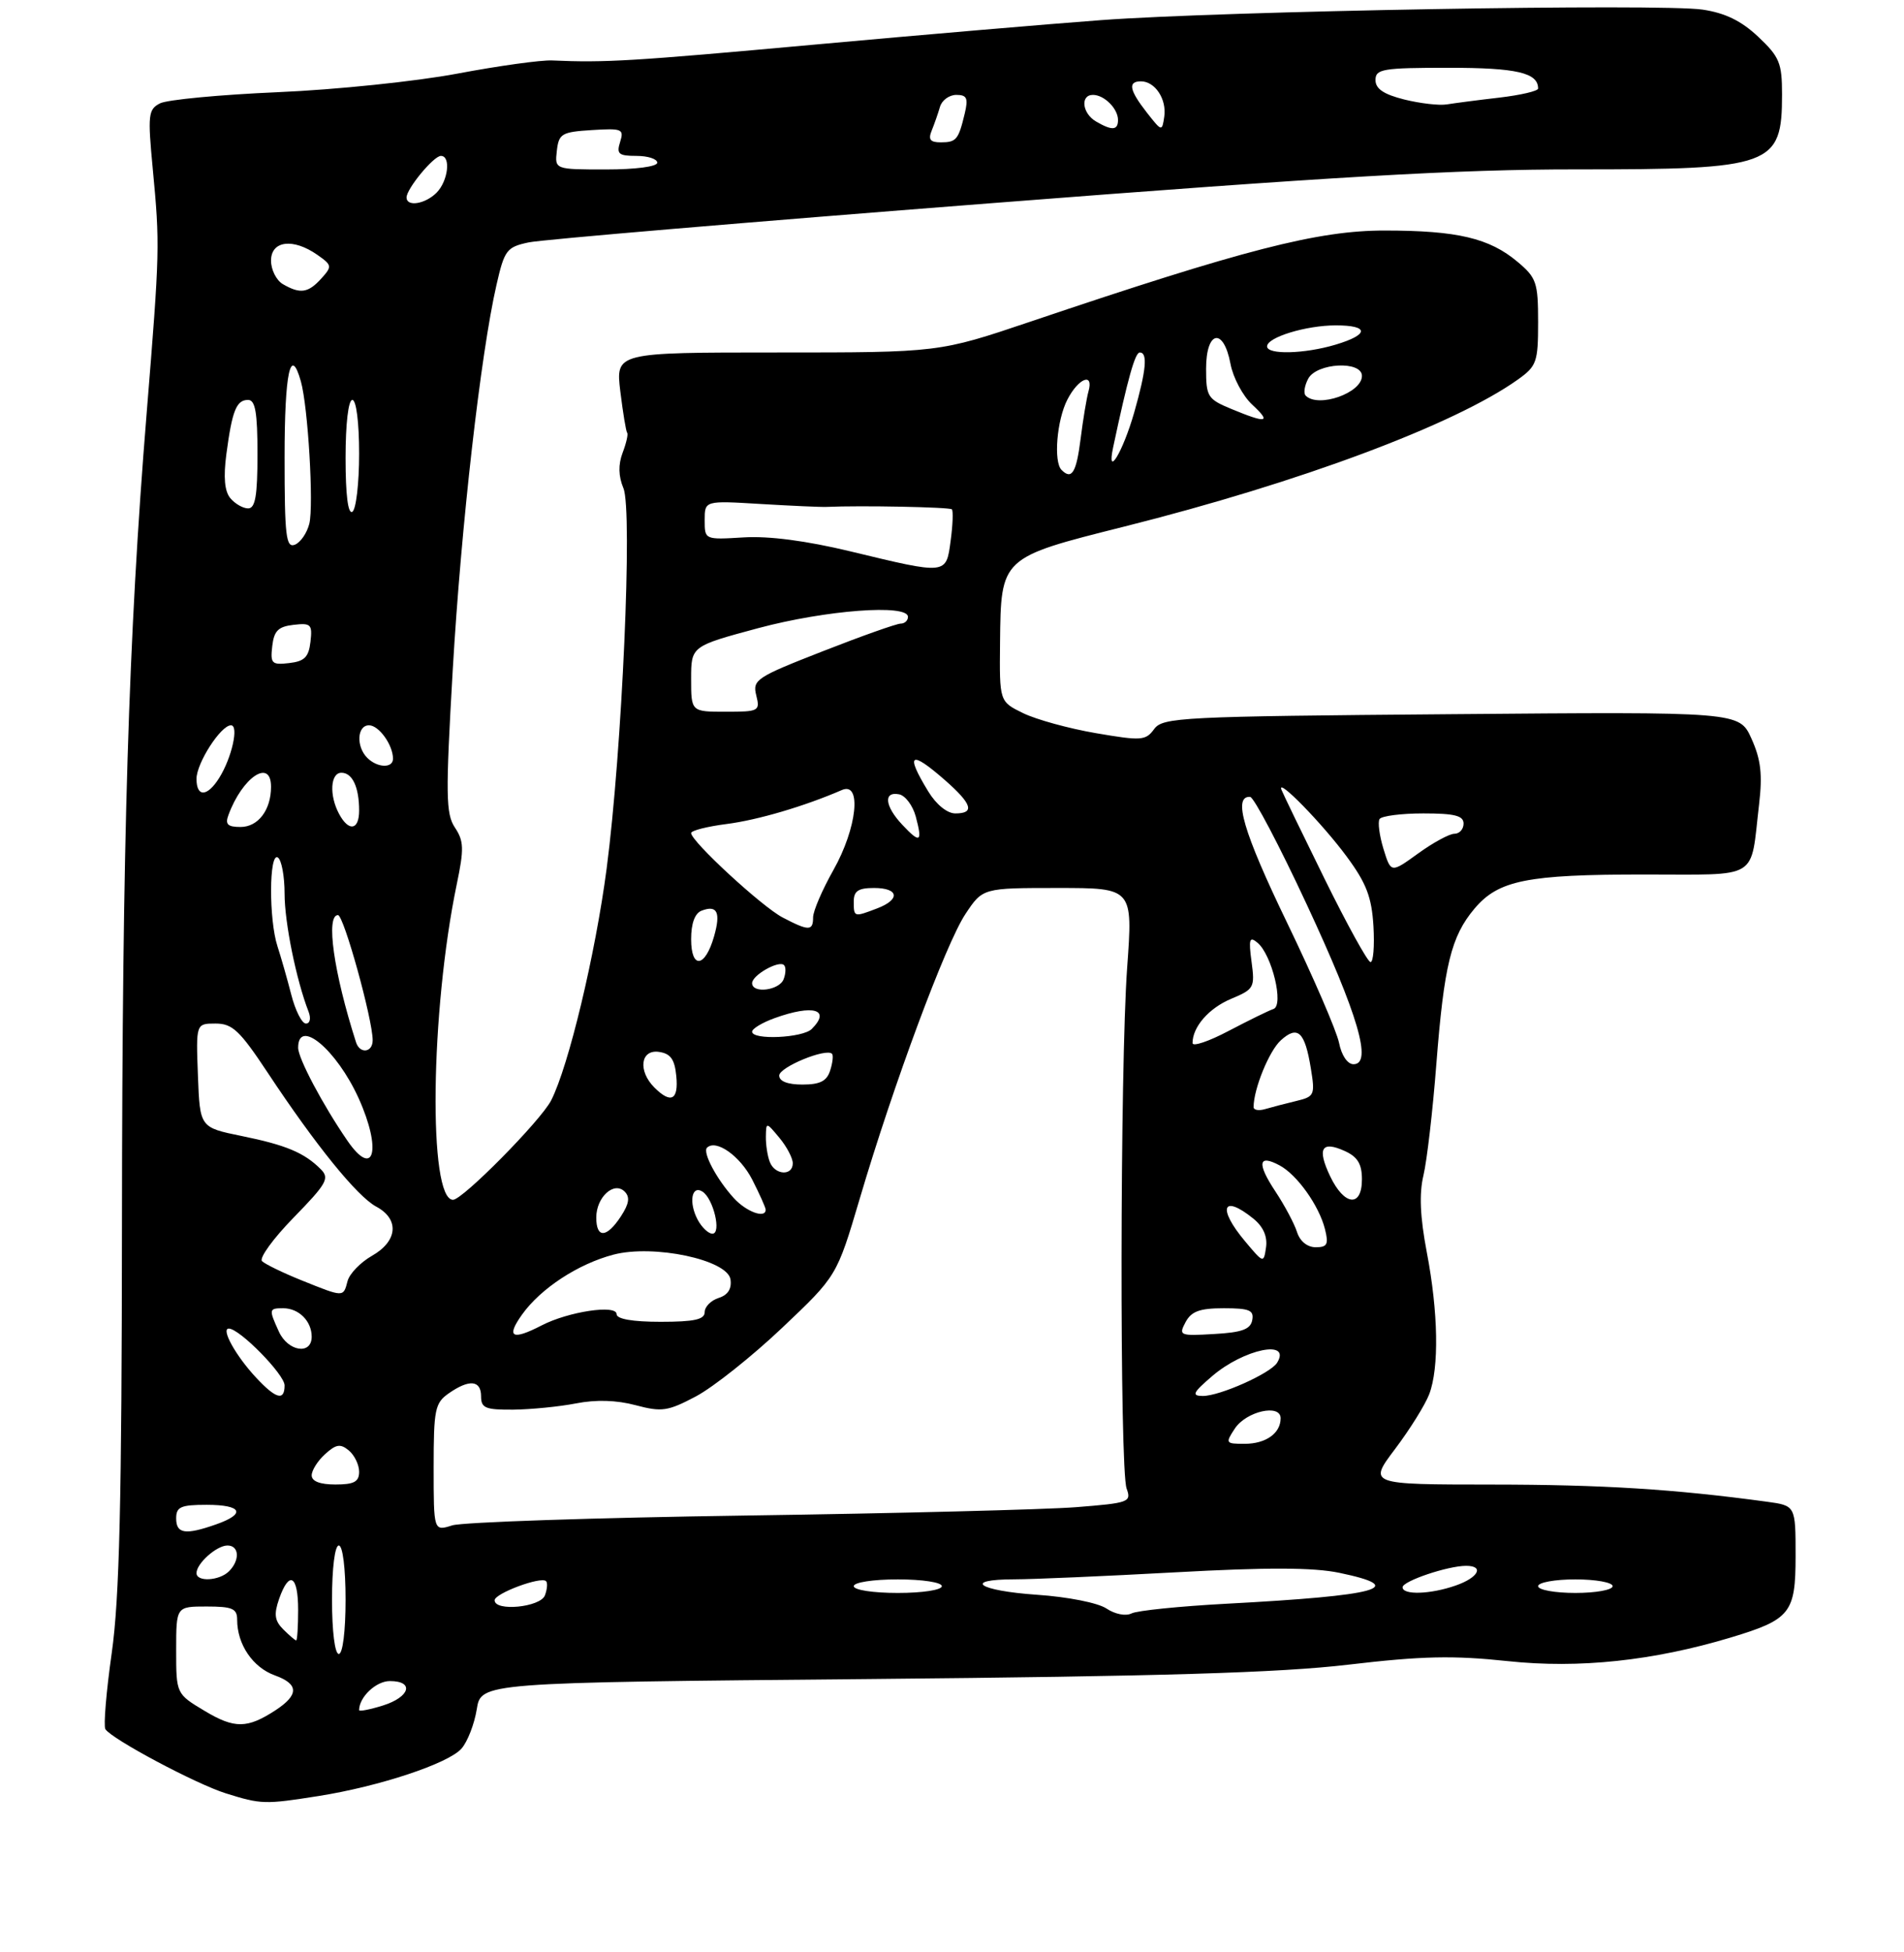 <?xml version="1.0" encoding="UTF-8" standalone="no"?>
<!DOCTYPE svg PUBLIC "-//W3C//DTD SVG 1.1//EN" "http://www.w3.org/Graphics/SVG/1.1/DTD/svg11.dtd" >
<svg xmlns="http://www.w3.org/2000/svg" xmlns:xlink="http://www.w3.org/1999/xlink" version="1.1" viewBox="0 0 281 288">
 <g >
 <path fill="currentColor"
d=" M 47.00 264.96 C 56.00 263.54 66.18 260.16 68.11 257.96 C 69.00 256.95 70.01 254.34 70.36 252.17 C 70.99 248.22 70.99 248.22 128.24 247.70 C 171.41 247.30 188.82 246.78 199.00 245.58 C 209.88 244.30 214.45 244.20 222.55 245.06 C 233.01 246.18 244.00 245.01 255.41 241.58 C 264.25 238.92 265.00 237.97 265.00 229.54 C 265.00 222.12 265.00 222.12 260.75 221.54 C 247.06 219.68 236.49 219.02 220.22 219.01 C 201.94 219.00 201.94 219.00 205.90 213.75 C 208.08 210.86 210.34 207.23 210.93 205.68 C 212.41 201.80 212.27 193.58 210.57 184.73 C 209.58 179.51 209.43 176.11 210.08 173.39 C 210.59 171.25 211.45 163.88 211.98 157.00 C 213.12 142.39 214.16 138.15 217.60 134.06 C 221.14 129.86 225.32 129.01 242.64 129.01 C 259.91 129.00 258.28 130.00 259.61 118.68 C 260.13 114.23 259.88 112.06 258.49 108.97 C 256.70 105.00 256.70 105.00 214.19 105.36 C 174.25 105.69 171.60 105.82 170.33 107.56 C 169.08 109.27 168.45 109.31 161.74 108.16 C 157.76 107.48 152.93 106.15 151.00 105.21 C 147.50 103.50 147.50 103.50 147.59 94.82 C 147.72 82.22 147.65 82.27 165.90 77.69 C 191.83 71.18 214.65 62.66 224.02 55.99 C 226.79 54.01 227.00 53.42 227.00 47.52 C 227.00 41.69 226.76 40.97 223.97 38.63 C 219.81 35.13 215.08 34.01 204.35 34.01 C 194.51 34.00 183.58 36.81 152.04 47.46 C 138.58 52.00 138.58 52.00 114.72 52.00 C 90.86 52.00 90.86 52.00 91.55 57.75 C 91.94 60.91 92.39 63.66 92.56 63.85 C 92.73 64.05 92.43 65.37 91.89 66.79 C 91.23 68.54 91.26 70.23 92.01 72.03 C 93.38 75.33 91.81 110.75 89.53 128.14 C 87.87 140.80 83.91 157.31 81.34 162.34 C 79.82 165.31 68.28 177.00 66.86 177.00 C 63.18 177.00 63.51 149.20 67.41 130.45 C 68.50 125.24 68.46 124.07 67.14 122.09 C 65.79 120.05 65.75 117.32 66.82 98.78 C 68.05 77.64 70.94 52.18 73.28 42.00 C 74.45 36.88 74.78 36.45 78.02 35.76 C 79.93 35.35 110.52 32.76 146.00 30.00 C 196.68 26.05 215.24 24.98 232.60 24.99 C 261.58 25.00 263.00 24.49 263.00 13.93 C 263.00 9.29 262.63 8.39 259.49 5.43 C 257.00 3.08 254.62 1.92 251.29 1.42 C 245.18 0.50 180.58 1.63 162.50 2.97 C 154.80 3.54 135.68 5.17 120.00 6.60 C 93.38 9.02 89.35 9.27 81.50 8.92 C 79.85 8.84 73.55 9.72 67.50 10.86 C 61.45 12.00 49.53 13.24 41.00 13.60 C 32.47 13.97 24.65 14.71 23.61 15.25 C 21.88 16.14 21.79 16.93 22.54 24.86 C 23.61 36.15 23.59 36.98 21.64 61.00 C 18.95 94.04 18.04 124.07 18.00 180.50 C 17.97 221.66 17.63 235.81 16.49 243.86 C 15.68 249.56 15.26 254.61 15.55 255.09 C 16.45 256.54 28.89 263.17 33.32 264.56 C 38.55 266.20 39.07 266.21 47.00 264.96 Z  M 30.25 252.43 C 26.00 249.89 26.00 249.89 26.00 243.44 C 26.00 237.00 26.00 237.00 30.50 237.00 C 34.30 237.00 35.00 237.31 35.00 238.95 C 35.00 242.59 37.30 245.98 40.56 247.16 C 44.11 248.44 44.14 250.02 40.67 252.30 C 36.50 255.02 34.62 255.04 30.25 252.43 Z  M 53.00 252.29 C 53.00 250.36 55.50 248.00 57.54 248.00 C 61.19 248.00 60.52 250.35 56.50 251.61 C 54.58 252.21 53.00 252.51 53.00 252.29 Z  M 49.00 236.00 C 49.00 231.33 49.42 228.00 50.00 228.00 C 50.58 228.00 51.00 231.33 51.00 236.00 C 51.00 240.67 50.58 244.00 50.00 244.00 C 49.42 244.00 49.00 240.67 49.00 236.00 Z  M 41.81 240.38 C 40.53 239.10 40.40 238.16 41.19 235.88 C 42.68 231.62 44.00 232.38 44.00 237.50 C 44.00 239.97 43.87 242.00 43.71 242.00 C 43.56 242.00 42.70 241.27 41.81 240.38 Z  M 163.30 237.30 C 162.05 236.46 157.61 235.58 153.05 235.27 C 144.37 234.67 141.95 233.00 149.75 232.99 C 152.36 232.99 163.01 232.53 173.41 231.96 C 187.04 231.21 193.81 231.23 197.66 232.03 C 208.00 234.18 203.58 235.39 181.00 236.59 C 174.12 236.96 167.82 237.60 167.00 238.02 C 166.14 238.45 164.56 238.14 163.30 237.30 Z  M 73.00 236.08 C 73.00 235.07 79.85 232.52 80.59 233.26 C 80.84 233.51 80.76 234.45 80.42 235.36 C 79.74 237.12 73.00 237.77 73.00 236.08 Z  M 126.00 234.00 C 126.00 233.44 128.83 233.00 132.50 233.00 C 136.17 233.00 139.00 233.44 139.00 234.00 C 139.00 234.56 136.17 235.00 132.50 235.00 C 128.83 235.00 126.00 234.56 126.00 234.00 Z  M 207.00 234.16 C 207.00 233.25 213.68 231.00 216.37 231.00 C 219.10 231.00 218.19 232.74 214.85 233.90 C 211.11 235.21 207.00 235.34 207.00 234.16 Z  M 227.00 234.00 C 227.00 233.45 229.47 233.00 232.50 233.00 C 235.53 233.00 238.00 233.45 238.00 234.00 C 238.00 234.55 235.53 235.00 232.50 235.00 C 229.47 235.00 227.00 234.55 227.00 234.00 Z  M 29.00 232.07 C 29.00 230.65 31.97 228.00 33.57 228.00 C 35.31 228.00 35.44 230.16 33.80 231.80 C 32.38 233.22 29.00 233.41 29.00 232.07 Z  M 26.00 224.00 C 26.00 222.30 26.67 222.00 30.50 222.00 C 35.74 222.00 36.36 223.33 31.85 224.90 C 27.34 226.48 26.00 226.27 26.00 224.00 Z  M 64.00 216.50 C 64.00 207.93 64.19 206.98 66.22 205.56 C 69.25 203.44 71.00 203.60 71.00 206.00 C 71.00 207.73 71.65 207.99 75.75 207.96 C 78.36 207.93 82.53 207.52 85.00 207.04 C 87.95 206.46 90.99 206.55 93.80 207.30 C 97.68 208.33 98.55 208.20 102.73 205.99 C 105.28 204.63 111.00 200.09 115.43 195.89 C 123.50 188.25 123.50 188.25 126.87 176.88 C 131.84 160.04 139.56 139.26 142.47 134.86 C 145.03 131.00 145.03 131.00 156.11 131.00 C 167.20 131.00 167.20 131.00 166.35 142.75 C 165.29 157.42 165.23 216.76 166.27 219.60 C 167.00 221.60 166.63 221.73 158.77 222.35 C 154.22 222.70 132.28 223.26 110.00 223.58 C 87.72 223.90 68.26 224.56 66.75 225.03 C 64.00 225.90 64.00 225.90 64.00 216.50 Z  M 46.00 217.65 C 46.00 216.92 46.89 215.50 47.98 214.52 C 49.60 213.05 50.24 212.95 51.48 213.98 C 52.32 214.68 53.00 216.09 53.00 217.12 C 53.00 218.60 52.26 219.00 49.50 219.00 C 47.23 219.00 46.00 218.53 46.00 217.65 Z  M 182.24 210.75 C 183.93 208.19 189.00 207.06 189.00 209.23 C 189.00 211.45 186.81 213.00 183.68 213.00 C 180.87 213.00 180.82 212.91 182.24 210.75 Z  M 37.81 203.25 C 34.81 200.04 32.56 196.00 33.77 196.00 C 35.35 196.00 42.00 202.77 42.00 204.38 C 42.00 206.72 40.73 206.38 37.81 203.25 Z  M 178.91 203.00 C 183.59 199.00 190.63 197.55 188.48 201.04 C 187.51 202.61 180.00 205.96 177.50 205.94 C 175.82 205.92 176.04 205.46 178.91 203.00 Z  M 41.16 196.45 C 39.65 193.14 39.68 193.00 41.80 193.00 C 44.10 193.00 46.00 194.90 46.00 197.20 C 46.00 199.93 42.50 199.39 41.16 196.45 Z  M 77.04 193.94 C 79.79 190.08 85.32 186.46 90.54 185.09 C 96.47 183.54 107.38 185.85 107.81 188.75 C 108.01 190.13 107.43 191.05 106.06 191.48 C 104.93 191.84 104.00 192.78 104.00 193.57 C 104.00 194.66 102.48 195.00 97.50 195.00 C 93.34 195.00 91.00 194.59 91.00 193.87 C 91.00 192.42 83.89 193.49 79.94 195.53 C 75.57 197.79 74.65 197.29 77.04 193.94 Z  M 174.97 195.05 C 175.83 193.45 177.05 193.00 180.61 193.00 C 184.39 193.00 185.09 193.29 184.81 194.75 C 184.56 196.11 183.29 196.57 179.18 196.80 C 174.10 197.10 173.92 197.02 174.97 195.05 Z  M 44.50 188.88 C 41.75 187.77 39.13 186.50 38.67 186.05 C 38.22 185.61 40.32 182.71 43.34 179.62 C 48.23 174.61 48.67 173.82 47.34 172.49 C 44.91 170.05 42.20 168.92 35.67 167.59 C 29.50 166.33 29.50 166.33 29.21 158.67 C 28.92 151.00 28.92 151.00 31.81 151.00 C 34.30 151.00 35.38 152.02 39.51 158.25 C 46.58 168.94 52.72 176.51 55.53 178.01 C 58.98 179.86 58.70 183.10 54.90 185.26 C 53.20 186.23 51.57 187.91 51.29 189.01 C 50.66 191.40 50.77 191.40 44.50 188.88 Z  M 183.75 183.12 C 179.63 178.21 180.41 176.09 184.99 179.79 C 186.43 180.96 187.07 182.41 186.85 183.99 C 186.50 186.39 186.48 186.38 183.75 183.12 Z  M 191.42 181.76 C 191.03 180.53 189.59 177.82 188.21 175.74 C 185.48 171.61 185.70 170.24 188.84 171.92 C 191.43 173.30 194.67 177.86 195.54 181.31 C 196.11 183.57 195.89 184.00 194.18 184.00 C 192.94 184.00 191.85 183.12 191.42 181.76 Z  M 88.00 179.62 C 88.00 176.61 90.62 174.22 92.19 175.79 C 93.00 176.60 92.85 177.58 91.63 179.45 C 89.53 182.65 88.00 182.72 88.00 179.62 Z  M 102.97 179.95 C 101.62 177.42 102.06 174.78 103.67 175.79 C 105.28 176.80 106.52 182.00 105.14 182.00 C 104.55 182.00 103.58 181.08 102.97 179.95 Z  M 108.30 176.75 C 105.78 173.99 103.66 170.01 104.34 169.32 C 105.66 168.01 109.23 170.53 111.02 174.03 C 112.11 176.17 113.00 178.16 113.00 178.46 C 113.00 179.82 110.15 178.78 108.30 176.75 Z  M 196.30 173.51 C 194.35 169.40 195.04 168.24 198.50 169.82 C 200.36 170.67 201.00 171.72 201.00 173.98 C 201.00 178.17 198.40 177.91 196.30 173.51 Z  M 113.61 171.42 C 113.27 170.55 113.01 168.86 113.03 167.67 C 113.07 165.51 113.07 165.51 115.03 167.86 C 116.11 169.16 117.00 170.85 117.00 171.61 C 117.00 173.52 114.36 173.37 113.61 171.42 Z  M 51.25 168.25 C 47.63 162.98 44.00 156.13 44.00 154.57 C 44.00 150.11 49.66 154.83 52.92 162.00 C 56.38 169.64 55.21 174.02 51.25 168.25 Z  M 185.01 163.32 C 185.02 160.62 187.31 155.03 189.03 153.47 C 191.53 151.21 192.58 152.20 193.46 157.62 C 194.10 161.54 193.99 161.78 191.32 162.42 C 189.77 162.79 187.71 163.33 186.75 163.61 C 185.79 163.90 185.00 163.77 185.01 163.32 Z  M 96.57 160.43 C 94.12 157.97 94.53 154.79 97.25 155.18 C 98.97 155.43 99.57 156.26 99.81 158.75 C 100.16 162.29 99.02 162.88 96.57 160.43 Z  M 115.00 158.67 C 115.00 157.43 121.92 154.58 122.79 155.46 C 123.01 155.67 122.89 156.78 122.52 157.92 C 122.03 159.49 121.03 160.00 118.43 160.00 C 116.24 160.00 115.00 159.52 115.00 158.67 Z  M 197.62 153.84 C 197.27 152.11 193.82 144.13 189.95 136.12 C 183.48 122.73 181.92 117.40 184.50 117.56 C 185.05 117.60 188.81 124.74 192.86 133.44 C 200.45 149.74 202.58 157.00 199.76 157.00 C 198.87 157.00 197.99 155.71 197.62 153.84 Z  M 52.54 153.75 C 49.25 143.48 48.05 135.00 49.88 135.00 C 50.73 135.00 55.00 150.39 55.00 153.46 C 55.00 155.30 53.10 155.52 52.54 153.75 Z  M 176.00 153.88 C 176.00 151.49 178.41 148.73 181.70 147.35 C 185.08 145.94 185.22 145.69 184.71 141.89 C 184.26 138.54 184.40 138.09 185.58 139.07 C 187.72 140.84 189.52 148.33 187.94 148.85 C 187.25 149.08 184.28 150.54 181.34 152.08 C 178.41 153.63 176.00 154.44 176.00 153.88 Z  M 111.00 152.20 C 111.00 151.76 112.49 150.86 114.32 150.20 C 120.02 148.14 122.68 148.92 119.80 151.80 C 118.47 153.13 111.00 153.47 111.00 152.20 Z  M 42.99 146.75 C 42.39 144.41 41.47 141.20 40.95 139.60 C 39.67 135.69 39.70 125.70 41.00 126.50 C 41.55 126.84 42.00 129.25 42.00 131.85 C 42.00 136.09 43.72 144.57 45.54 149.25 C 45.92 150.25 45.75 151.00 45.15 151.00 C 44.56 151.00 43.59 149.09 42.99 146.75 Z  M 111.00 145.04 C 111.00 143.86 114.96 141.62 115.71 142.38 C 116.01 142.67 115.98 143.61 115.65 144.46 C 115.02 146.12 111.00 146.62 111.00 145.04 Z  M 102.00 138.55 C 102.00 136.22 102.55 134.73 103.54 134.35 C 105.85 133.46 106.40 134.60 105.38 138.15 C 104.06 142.77 102.00 143.01 102.00 138.55 Z  M 195.50 129.68 C 192.20 122.98 189.33 117.05 189.12 116.50 C 188.38 114.56 195.22 121.56 198.77 126.39 C 201.66 130.30 202.44 132.35 202.70 136.64 C 202.87 139.59 202.68 141.97 202.26 141.93 C 201.84 141.89 198.80 136.38 195.50 129.68 Z  M 115.50 135.35 C 112.44 133.75 102.00 124.12 102.00 122.90 C 102.00 122.53 104.36 121.93 107.25 121.56 C 111.85 120.97 118.71 118.95 124.25 116.55 C 127.22 115.26 126.49 122.16 123.00 128.35 C 121.35 131.27 120.00 134.41 120.00 135.33 C 120.00 137.37 119.36 137.37 115.50 135.35 Z  M 126.00 133.00 C 126.00 131.44 126.67 131.00 129.00 131.00 C 132.67 131.00 132.92 132.70 129.43 134.02 C 126.03 135.32 126.00 135.31 126.00 133.00 Z  M 204.18 125.24 C 203.58 123.28 203.32 121.29 203.60 120.83 C 203.89 120.38 206.79 120.00 210.06 120.00 C 214.67 120.00 216.00 120.33 216.00 121.50 C 216.00 122.33 215.39 123.00 214.65 123.00 C 213.91 123.00 211.50 124.31 209.29 125.91 C 205.28 128.81 205.28 128.81 204.18 125.24 Z  M 133.17 121.68 C 130.58 118.93 130.34 116.73 132.68 117.18 C 133.60 117.35 134.71 118.83 135.15 120.45 C 136.17 124.27 135.81 124.49 133.17 121.68 Z  M 33.71 120.25 C 35.77 114.63 40.00 111.82 40.00 116.07 C 40.00 119.49 38.10 122.00 35.50 122.00 C 33.60 122.00 33.20 121.61 33.71 120.25 Z  M 50.04 120.07 C 48.56 117.31 48.76 114.00 50.39 114.00 C 52.01 114.00 53.00 116.13 53.00 119.58 C 53.00 122.49 51.47 122.74 50.04 120.07 Z  M 136.99 116.75 C 133.56 111.13 134.34 110.61 139.47 115.10 C 143.48 118.62 143.90 120.00 140.99 120.00 C 139.79 120.00 138.17 118.69 136.99 116.75 Z  M 29.00 114.90 C 29.00 112.58 32.59 107.00 34.09 107.00 C 35.28 107.00 34.22 111.77 32.36 114.75 C 30.60 117.57 29.00 117.65 29.00 114.90 Z  M 54.20 111.80 C 52.53 110.13 52.70 107.00 54.46 107.00 C 55.92 107.00 58.00 109.90 58.00 111.93 C 58.00 113.37 55.69 113.29 54.20 111.80 Z  M 102.00 100.16 C 102.00 95.33 102.00 95.33 111.93 92.66 C 121.88 90.00 134.00 89.08 134.00 91.00 C 134.00 91.55 133.52 92.00 132.92 92.00 C 132.33 92.00 127.16 93.83 121.42 96.08 C 111.61 99.91 111.04 100.29 111.61 102.58 C 112.19 104.90 112.02 105.00 107.11 105.00 C 102.00 105.00 102.00 105.00 102.00 100.16 Z  M 40.18 95.32 C 40.44 93.06 41.06 92.44 43.32 92.18 C 45.89 91.88 46.12 92.11 45.82 94.68 C 45.56 96.94 44.94 97.56 42.68 97.82 C 40.11 98.12 39.88 97.89 40.18 95.32 Z  M 125.50 81.34 C 119.02 79.78 113.48 79.05 109.75 79.28 C 104.00 79.63 104.00 79.63 104.00 76.74 C 104.00 73.85 104.00 73.85 112.25 74.35 C 116.79 74.62 121.17 74.82 122.00 74.78 C 127.01 74.55 140.14 74.81 140.48 75.14 C 140.69 75.36 140.62 77.44 140.30 79.77 C 139.63 84.81 139.81 84.79 125.50 81.34 Z  M 42.00 67.47 C 42.00 54.95 42.88 50.86 44.40 56.25 C 45.46 59.98 46.32 74.57 45.65 77.26 C 45.30 78.65 44.34 80.04 43.51 80.36 C 42.21 80.86 42.00 79.06 42.00 67.47 Z  M 51.00 67.56 C 51.00 62.52 51.41 59.00 52.00 59.00 C 52.58 59.00 53.00 62.31 53.00 66.94 C 53.00 71.31 52.55 75.16 52.00 75.50 C 51.36 75.89 51.00 73.01 51.00 67.56 Z  M 33.99 73.49 C 33.14 72.47 32.96 70.39 33.41 66.98 C 34.26 60.57 34.89 59.00 36.61 59.00 C 37.68 59.00 38.00 60.83 38.00 67.00 C 38.00 73.13 37.68 75.00 36.62 75.00 C 35.86 75.00 34.68 74.32 33.99 73.49 Z  M 156.67 69.33 C 155.46 68.13 155.97 61.96 157.53 58.95 C 159.17 55.76 161.45 54.89 160.64 57.75 C 160.37 58.71 159.84 61.86 159.48 64.75 C 158.85 69.74 158.17 70.84 156.67 69.33 Z  M 164.28 66.00 C 166.44 55.84 167.52 52.00 168.21 52.00 C 169.41 52.00 169.17 54.60 167.39 60.85 C 165.73 66.66 163.27 70.74 164.28 66.00 Z  M 181.75 60.34 C 178.22 58.88 178.00 58.53 178.00 54.39 C 178.00 48.75 180.58 48.24 181.60 53.68 C 181.98 55.71 183.42 58.41 184.79 59.68 C 187.68 62.36 186.99 62.51 181.75 60.34 Z  M 192.70 58.37 C 192.35 58.02 192.52 56.90 193.07 55.87 C 194.33 53.52 201.00 53.18 201.00 55.46 C 201.00 57.97 194.56 60.23 192.70 58.37 Z  M 187.00 51.10 C 187.00 49.76 192.76 48.00 197.15 48.00 C 202.09 48.00 202.08 49.36 197.13 50.84 C 192.53 52.22 187.00 52.36 187.00 51.10 Z  M 41.75 41.92 C 40.79 41.36 40.00 39.80 40.00 38.45 C 40.00 35.50 43.26 35.09 46.84 37.60 C 49.01 39.12 49.04 39.30 47.41 41.10 C 45.48 43.23 44.30 43.40 41.75 41.92 Z  M 60.00 29.13 C 60.00 27.84 64.00 23.00 65.07 23.00 C 66.58 23.00 66.13 26.72 64.43 28.43 C 62.74 30.12 60.00 30.55 60.00 29.13 Z  M 82.18 22.25 C 82.47 19.72 82.89 19.47 87.34 19.19 C 91.82 18.91 92.12 19.03 91.52 20.94 C 90.96 22.71 91.29 23.00 93.93 23.00 C 95.62 23.00 97.00 23.45 97.00 24.00 C 97.00 24.58 93.81 25.00 89.43 25.00 C 81.87 25.00 81.87 25.00 82.18 22.25 Z  M 137.51 19.25 C 137.90 18.29 138.45 16.71 138.73 15.75 C 139.01 14.79 140.09 14.00 141.14 14.00 C 142.70 14.00 142.92 14.48 142.38 16.75 C 141.45 20.62 141.14 21.00 138.83 21.00 C 137.28 21.00 136.96 20.58 137.51 19.25 Z  M 161.75 17.92 C 159.71 16.73 159.40 14.00 161.30 14.00 C 162.97 14.00 165.00 16.03 165.00 17.70 C 165.00 19.24 164.12 19.30 161.75 17.92 Z  M 169.25 16.60 C 166.67 13.30 166.42 12.00 168.38 12.00 C 170.46 12.00 172.19 14.61 171.83 17.18 C 171.50 19.44 171.47 19.43 169.25 16.60 Z  M 207.25 14.68 C 204.21 13.92 203.00 13.10 203.00 11.81 C 203.00 10.18 204.05 10.00 213.80 10.00 C 223.84 10.00 227.00 10.73 227.00 13.06 C 227.00 13.43 224.43 14.03 221.29 14.40 C 218.15 14.76 214.66 15.22 213.54 15.40 C 212.42 15.59 209.59 15.26 207.25 14.68 Z "/>
</g>
</svg>